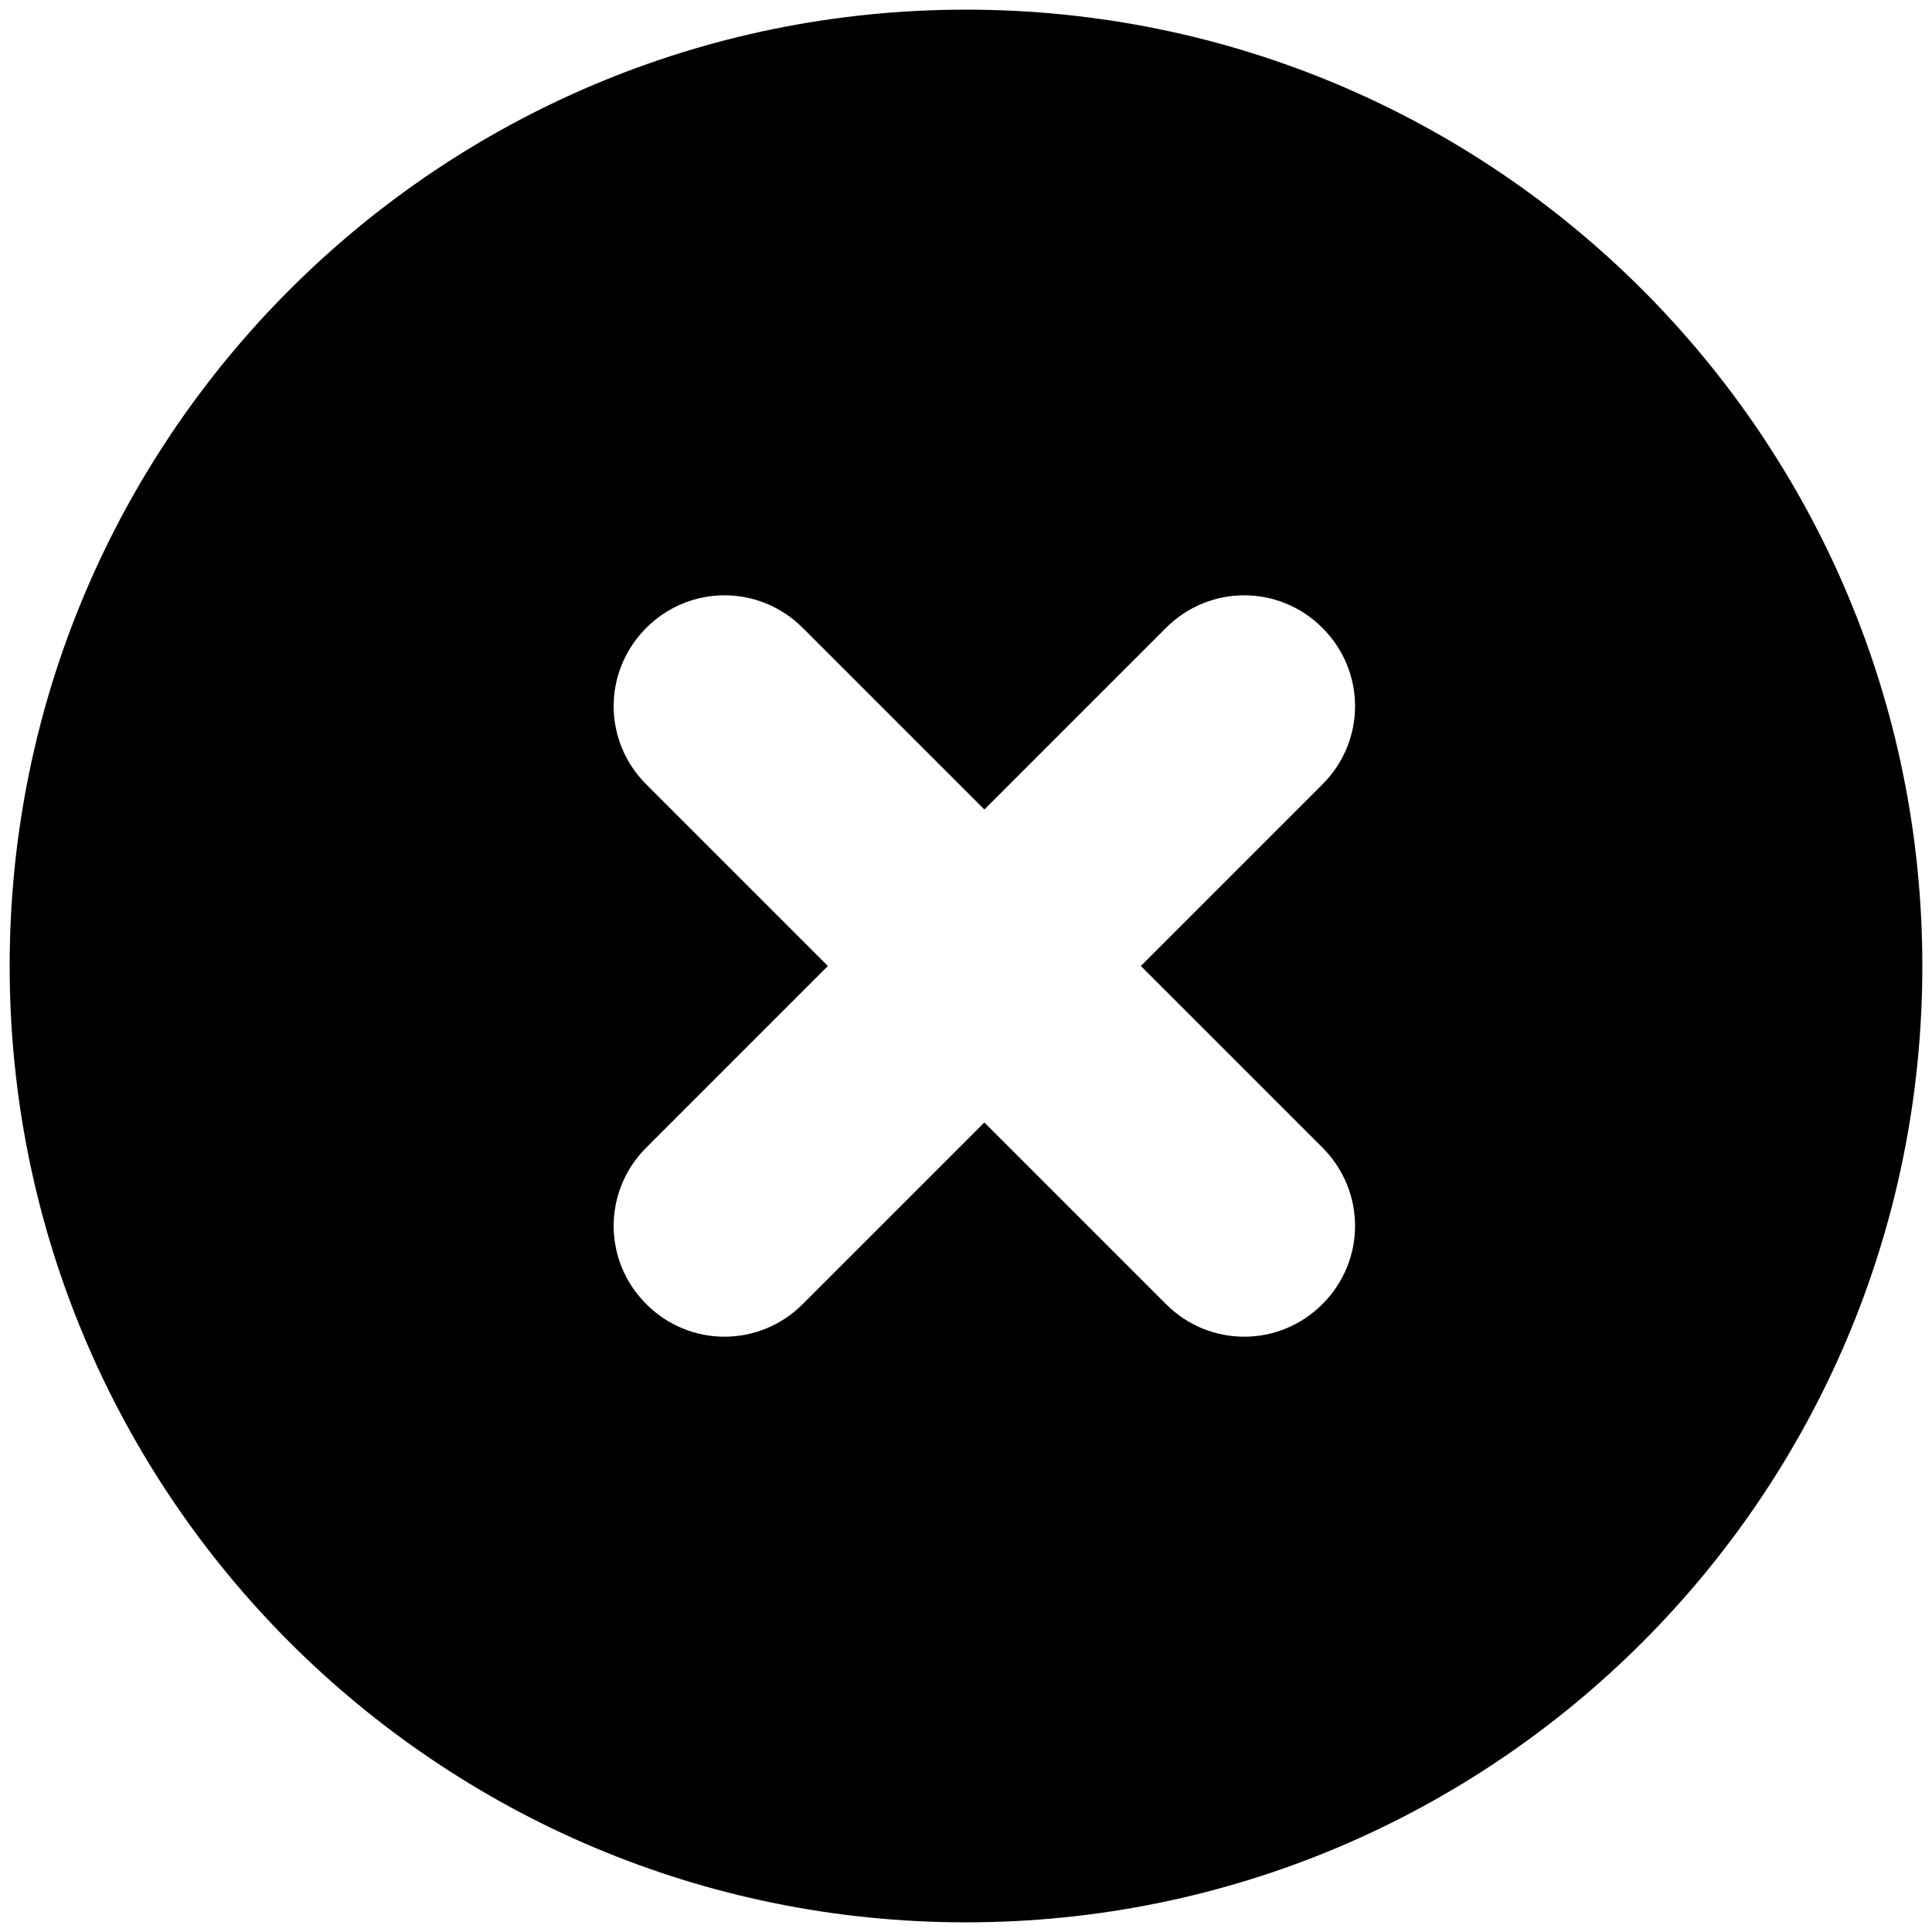 <?xml version="1.0" encoding="utf-8"?>
<!-- Generator: Adobe Illustrator 21.0.0, SVG Export Plug-In . SVG Version: 6.00 Build 0)  -->
<svg version="1.1" id="图层_1" xmlns="http://www.w3.org/2000/svg" xmlns:xlink="http://www.w3.org/1999/xlink" x="0px" y="0px"
	 viewBox="0 0 200 200" style="enable-background:new 0 0 200 200;" xml:space="preserve">
<path d="M100,1C45.3,1,1,45.3,1,100s44.3,99,99,99s99-44.3,99-99S154.7,1,100,1z M136.9,135c-4.5,4.5-11.7,4.5-16.2,0l-18.8-18.8
	L83.1,135c-4.5,4.5-11.7,4.5-16.2,0c-4.5-4.5-4.5-11.7,0-16.2L85.7,100L66.9,81.2c-4.5-4.5-4.5-11.7,0-16.2c4.5-4.5,11.7-4.5,16.2,0
	l18.8,18.8L120.7,65c4.5-4.5,11.7-4.5,16.2,0c4.5,4.5,4.5,11.7,0,16.2L118.1,100l18.8,18.8C141.4,123.3,141.4,130.5,136.9,135z"/>
</svg>
